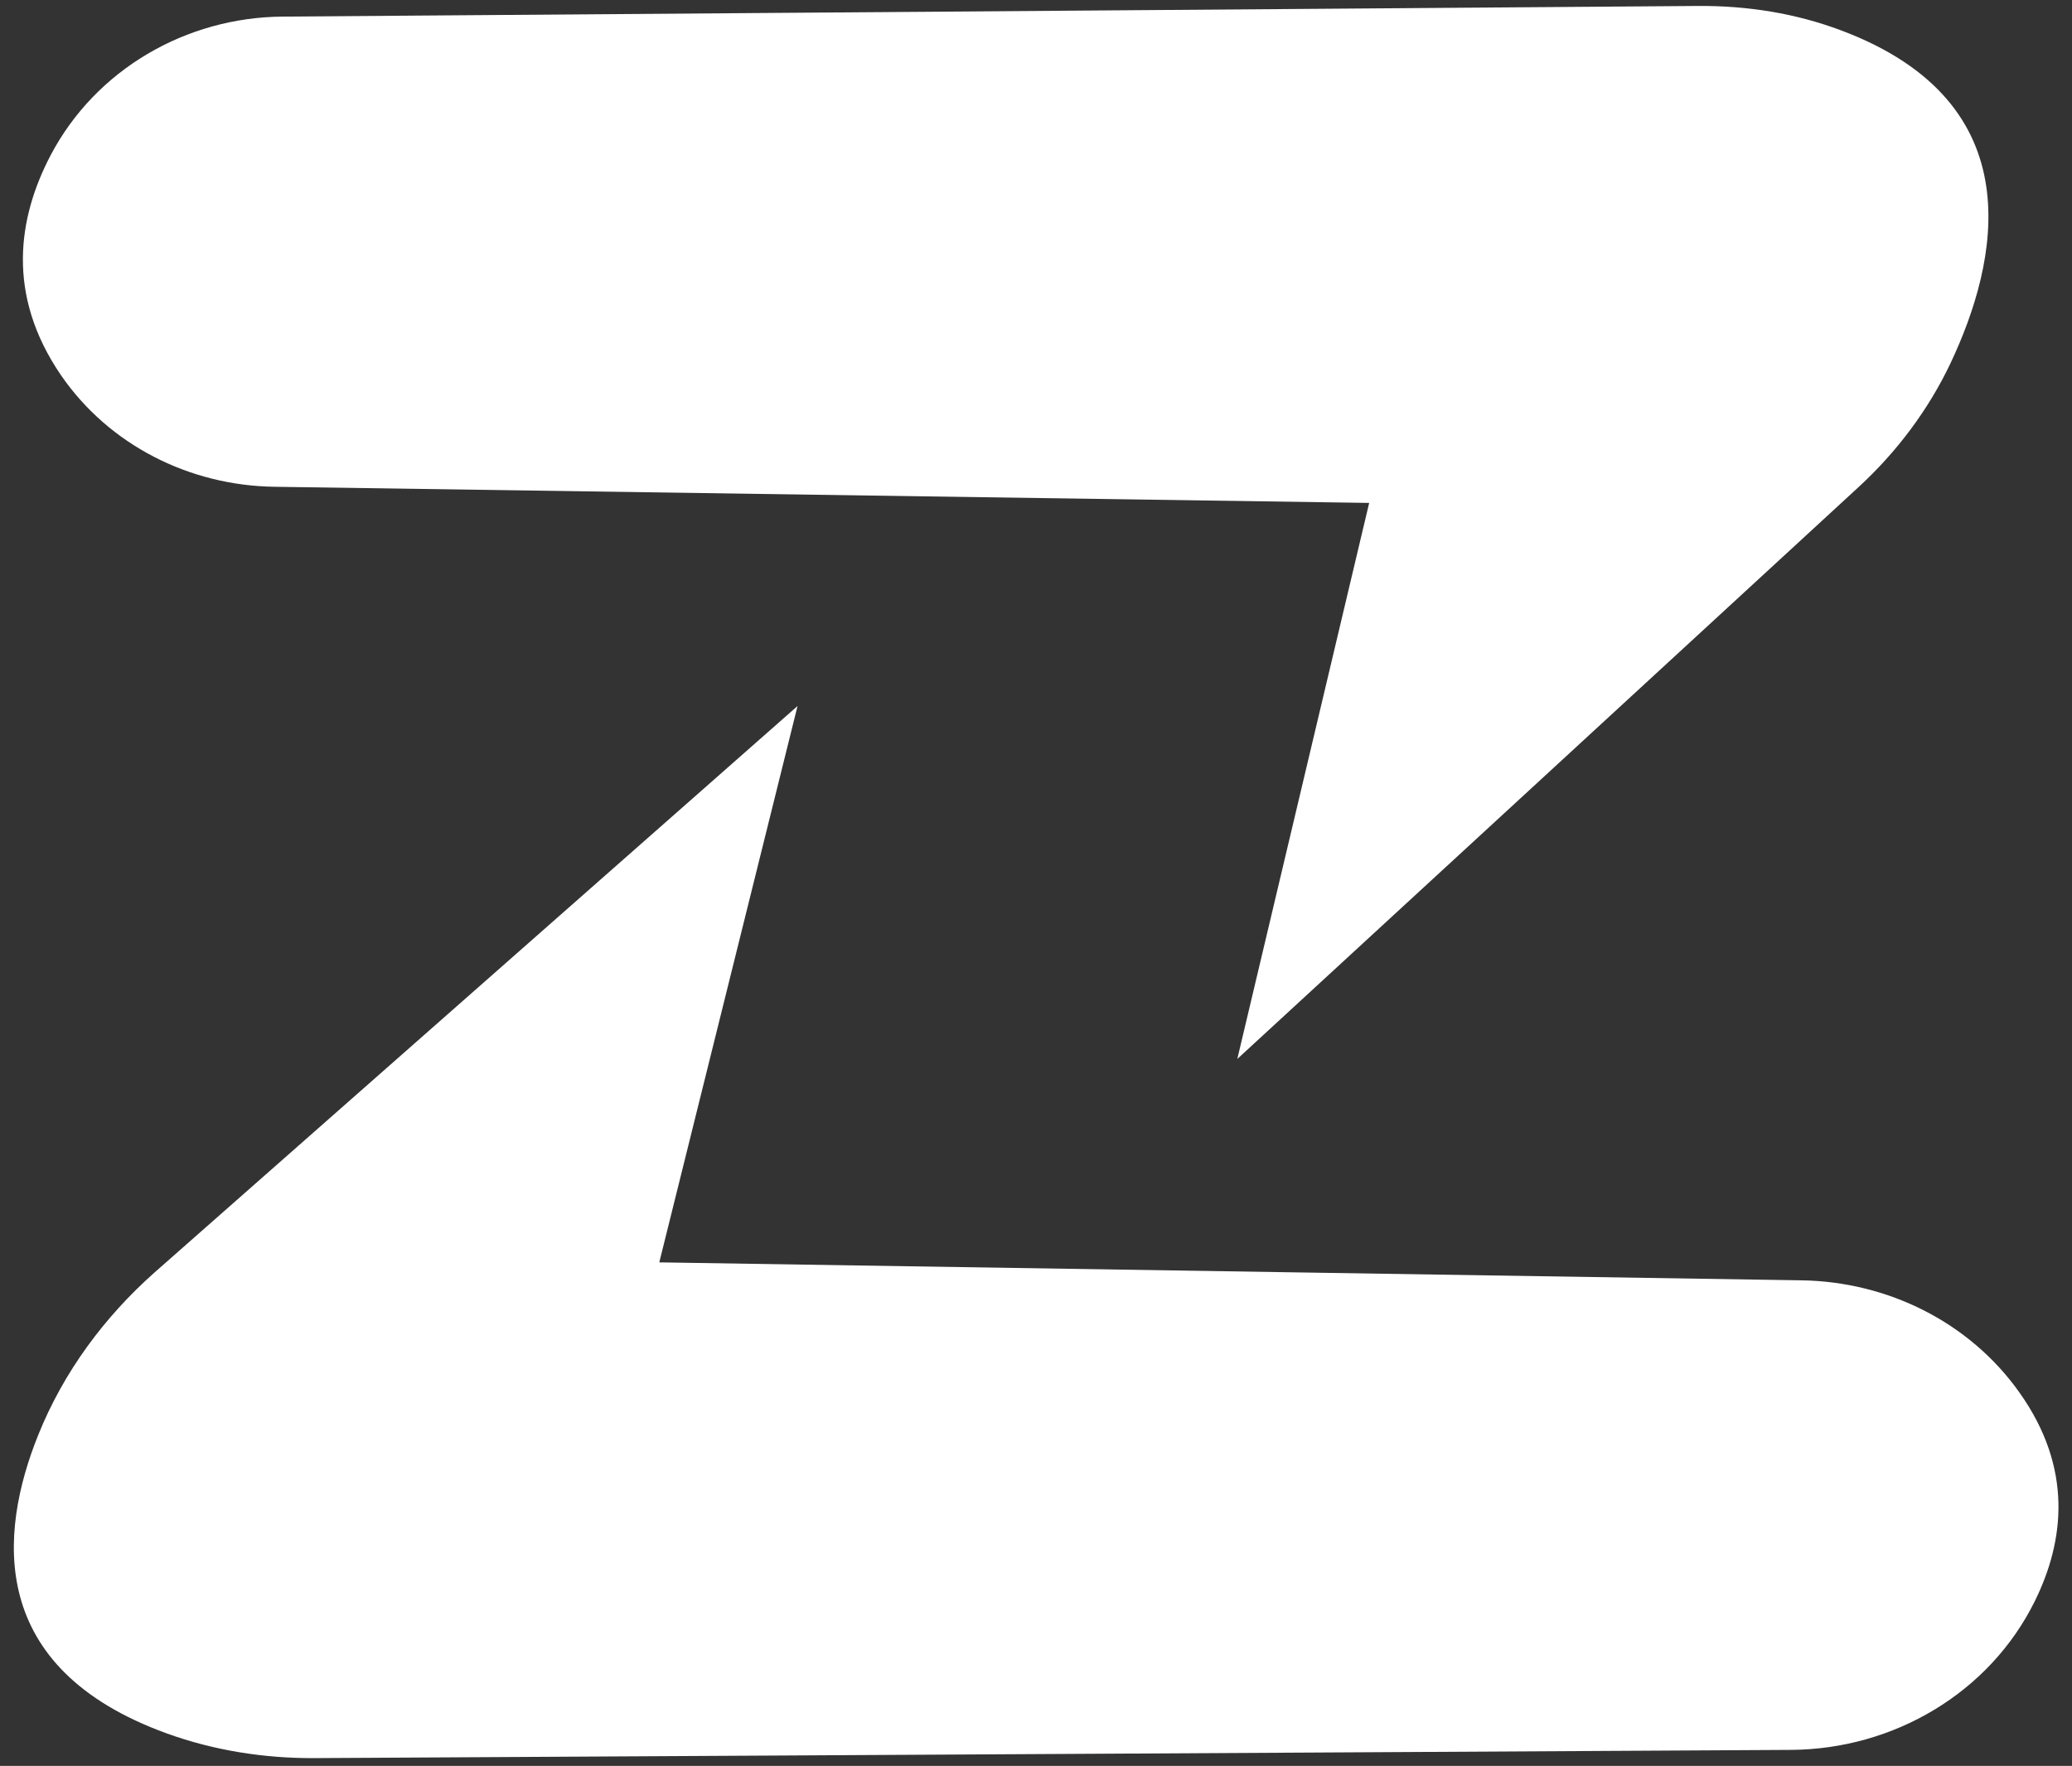 <svg width="149" height="127" viewBox="0 0 149 127" fill="none" xmlns="http://www.w3.org/2000/svg">
<rect x="0" y="0" width="149" height="127" fill="#333333" stroke="none"/>
<path d="M57.352 50.776L11.143 91.488C7.508 94.707 4.573 98.671 2.756 103.183C-0.113 110.3 -0.945 119.98 11.998 124.666C15.392 125.893 19.006 126.462 22.619 126.44L128.79 125.849C136.17 125.805 143.069 121.754 146.332 115.14C148.456 110.826 149.091 105.592 145.215 100.138C141.624 95.08 135.732 92.167 129.535 92.079L47.41 90.787L57.352 50.776Z" fill="white"/>
<path d="M88.976 76.158L133.652 35.03C136.389 32.511 138.667 29.489 140.266 26.117C143.66 18.933 146.354 7.414 132.382 2.18C129.119 0.953 125.636 0.406 122.132 0.428L20.341 1.194C13.377 1.238 6.873 5.005 3.632 11.181C1.31 15.627 0.412 21.167 4.376 26.971C7.836 32.008 13.618 34.92 19.728 35.008L98.459 36.169L88.976 76.158Z" fill="white"/>
</svg>
